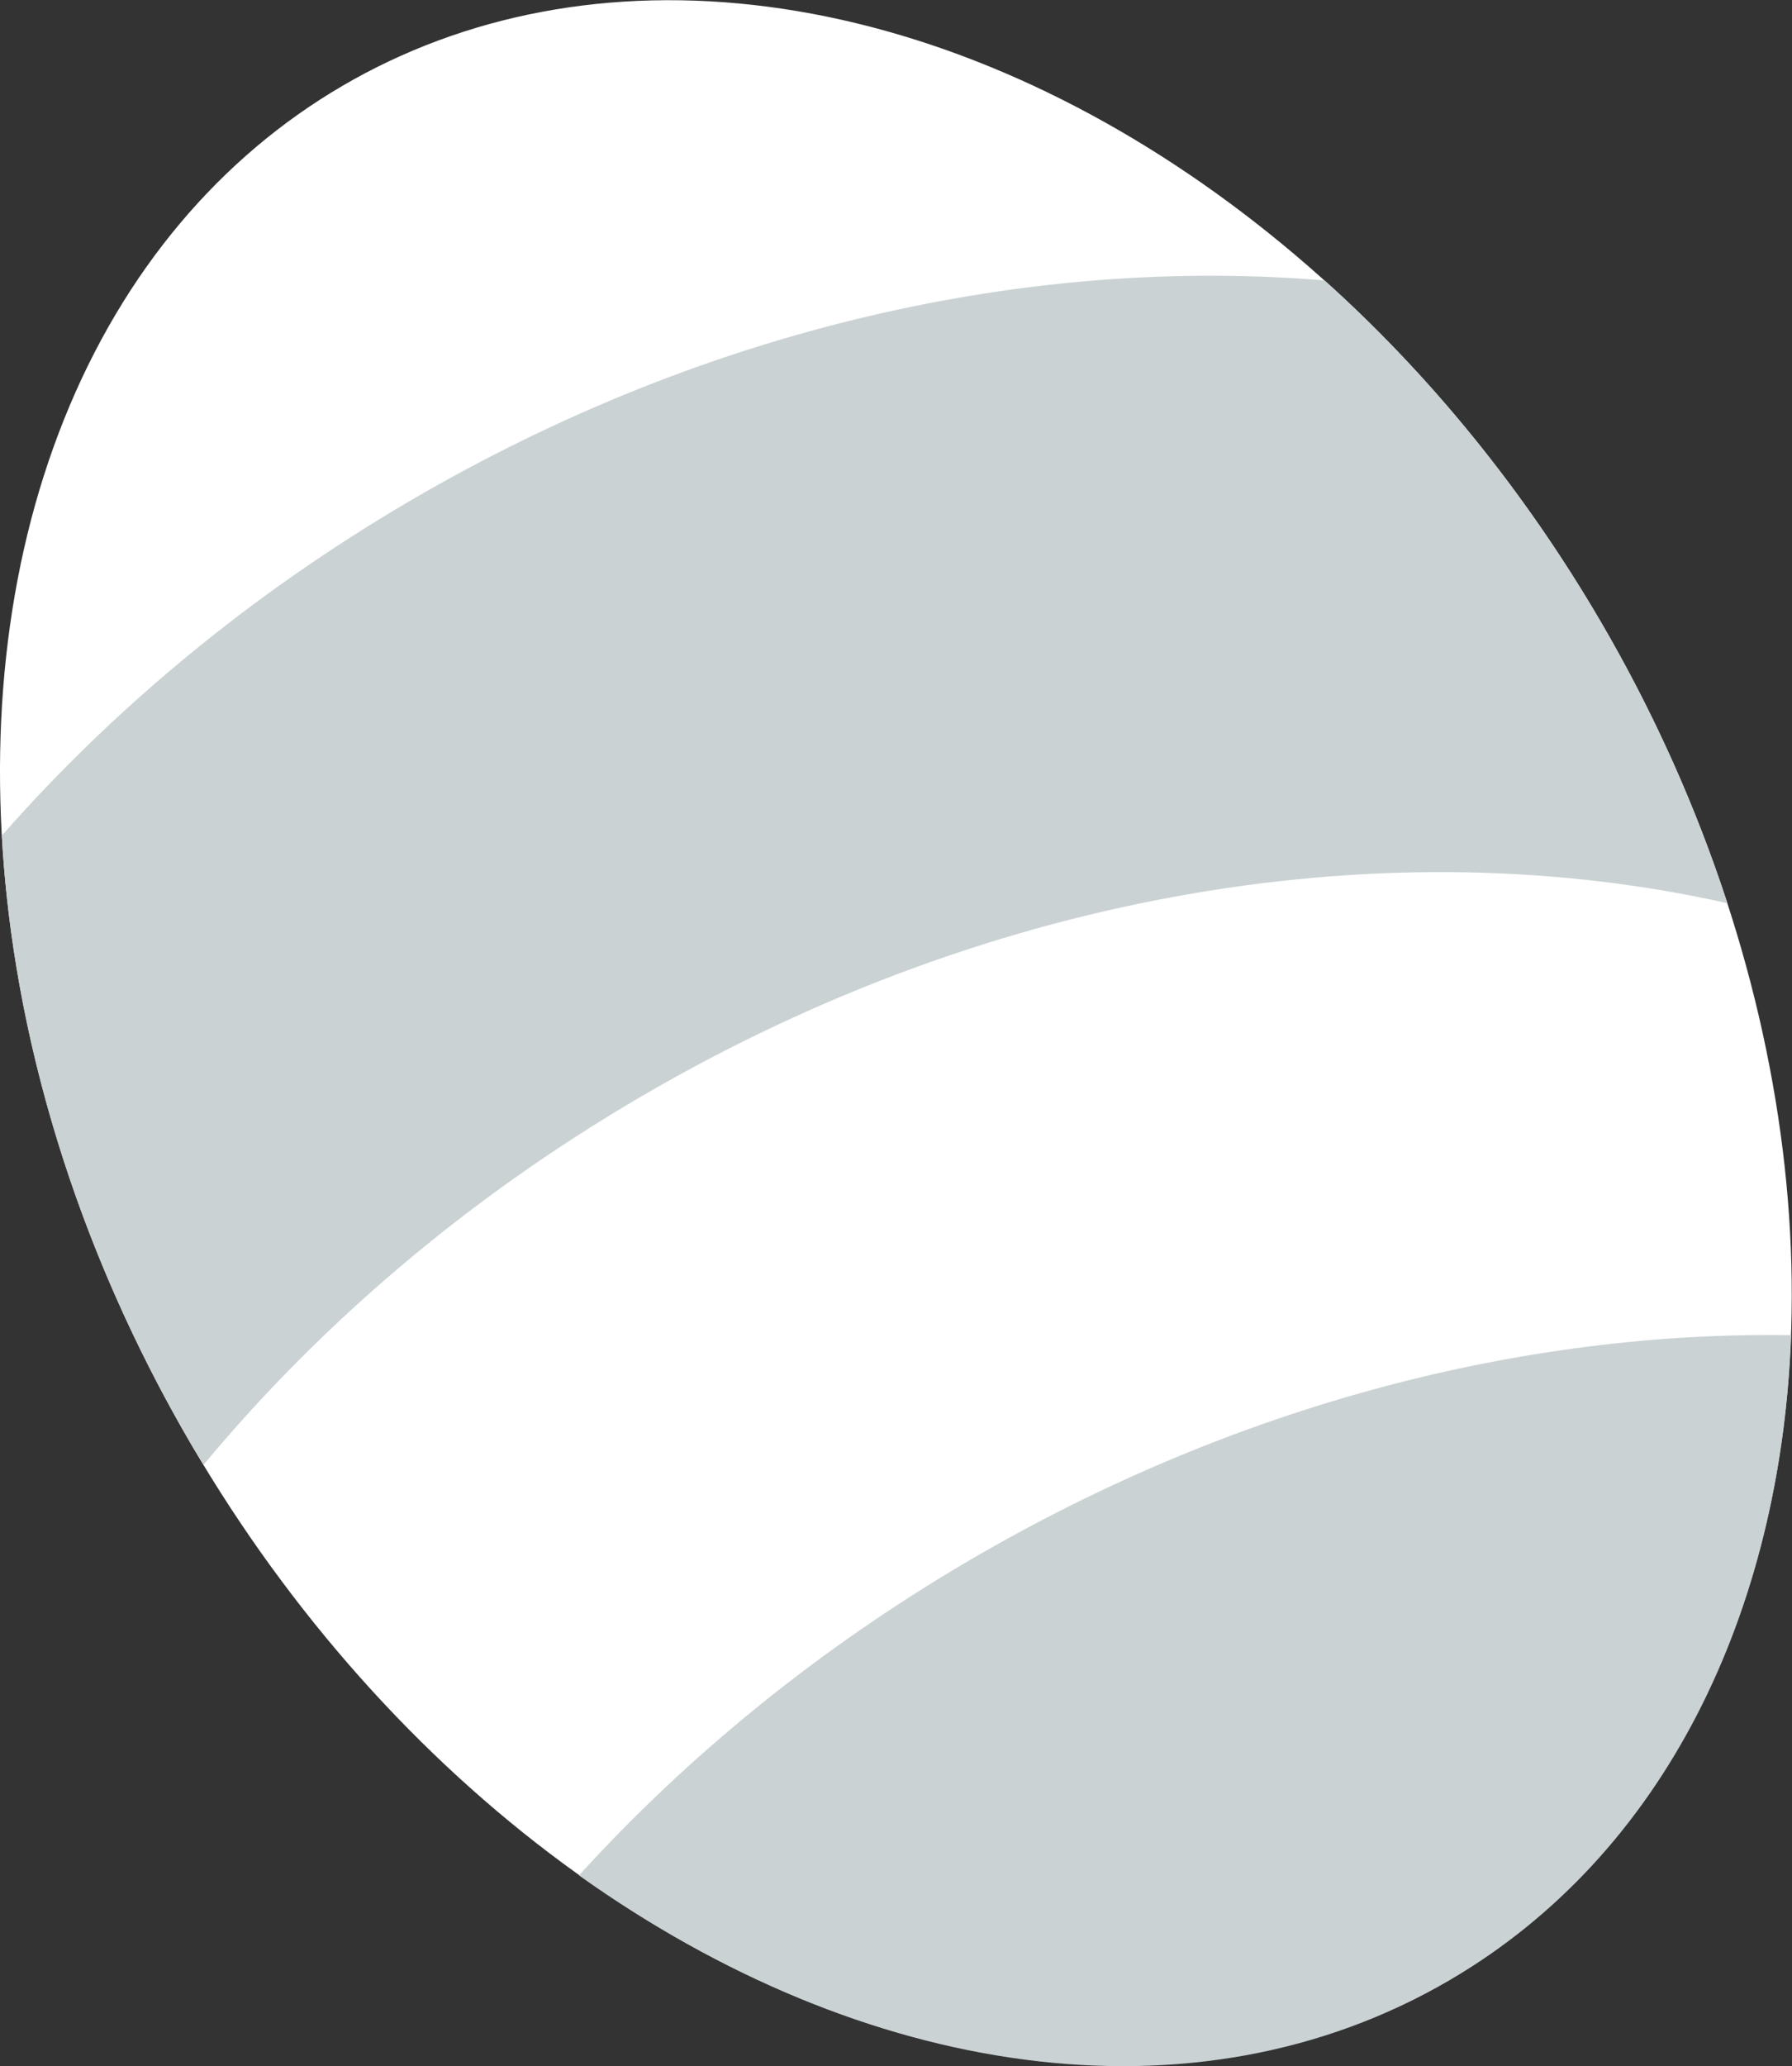 <?xml version="1.0" encoding="utf-8"?>
<!-- Generator: Adobe Illustrator 26.0.3, SVG Export Plug-In . SVG Version: 6.00 Build 0)  -->
<svg version="1.1" xmlns="http://www.w3.org/2000/svg" xmlns:xlink="http://www.w3.org/1999/xlink" x="0px" y="0px"
	 viewBox="0 0 133.175 153.483" enable-background="new 0 0 133.175 153.483" xml:space="preserve">
<rect x="0" y="0" width="133.175" height="153.483" fill="#333333" stroke="none"/>
<g id="egg_x5F_candy_x5F_striped_x5F_white">
	
		<ellipse transform="matrix(0.863 -0.505 0.505 0.863 -29.637 44.131)" fill="#FFFFFF" cx="66.587" cy="76.735" rx="60.642" ry="81.499"/>
	<path fill="#CAD2D3" d="M47.559,81.506c26.588-15.554,55.964-19.996,80.815-14.412c-2.304-7.061-5.433-14.115-9.444-20.971
		c-5.77-9.863-12.774-18.365-20.486-25.289c-21.776-1.823-45.837,3.422-67.967,16.368C18.634,44.131,8.446,52.625,0.137,62.069
		c0.812,14.742,5.441,30.48,14.109,45.296c0.286,0.49,0.589,0.961,0.881,1.444C23.794,98.387,34.704,89.026,47.559,81.506z"/>
	<path fill="#CAD2D3" d="M72.08,115.888c-11.237,6.574-20.986,14.556-29.052,23.422c21.089,15.014,45.701,18.9,64.713,7.778
		c15.923-9.315,24.592-27.215,25.372-47.909C113.236,98.884,91.884,104.303,72.08,115.888z"/>
</g>
<g id="Layer_1">
</g>
</svg>
